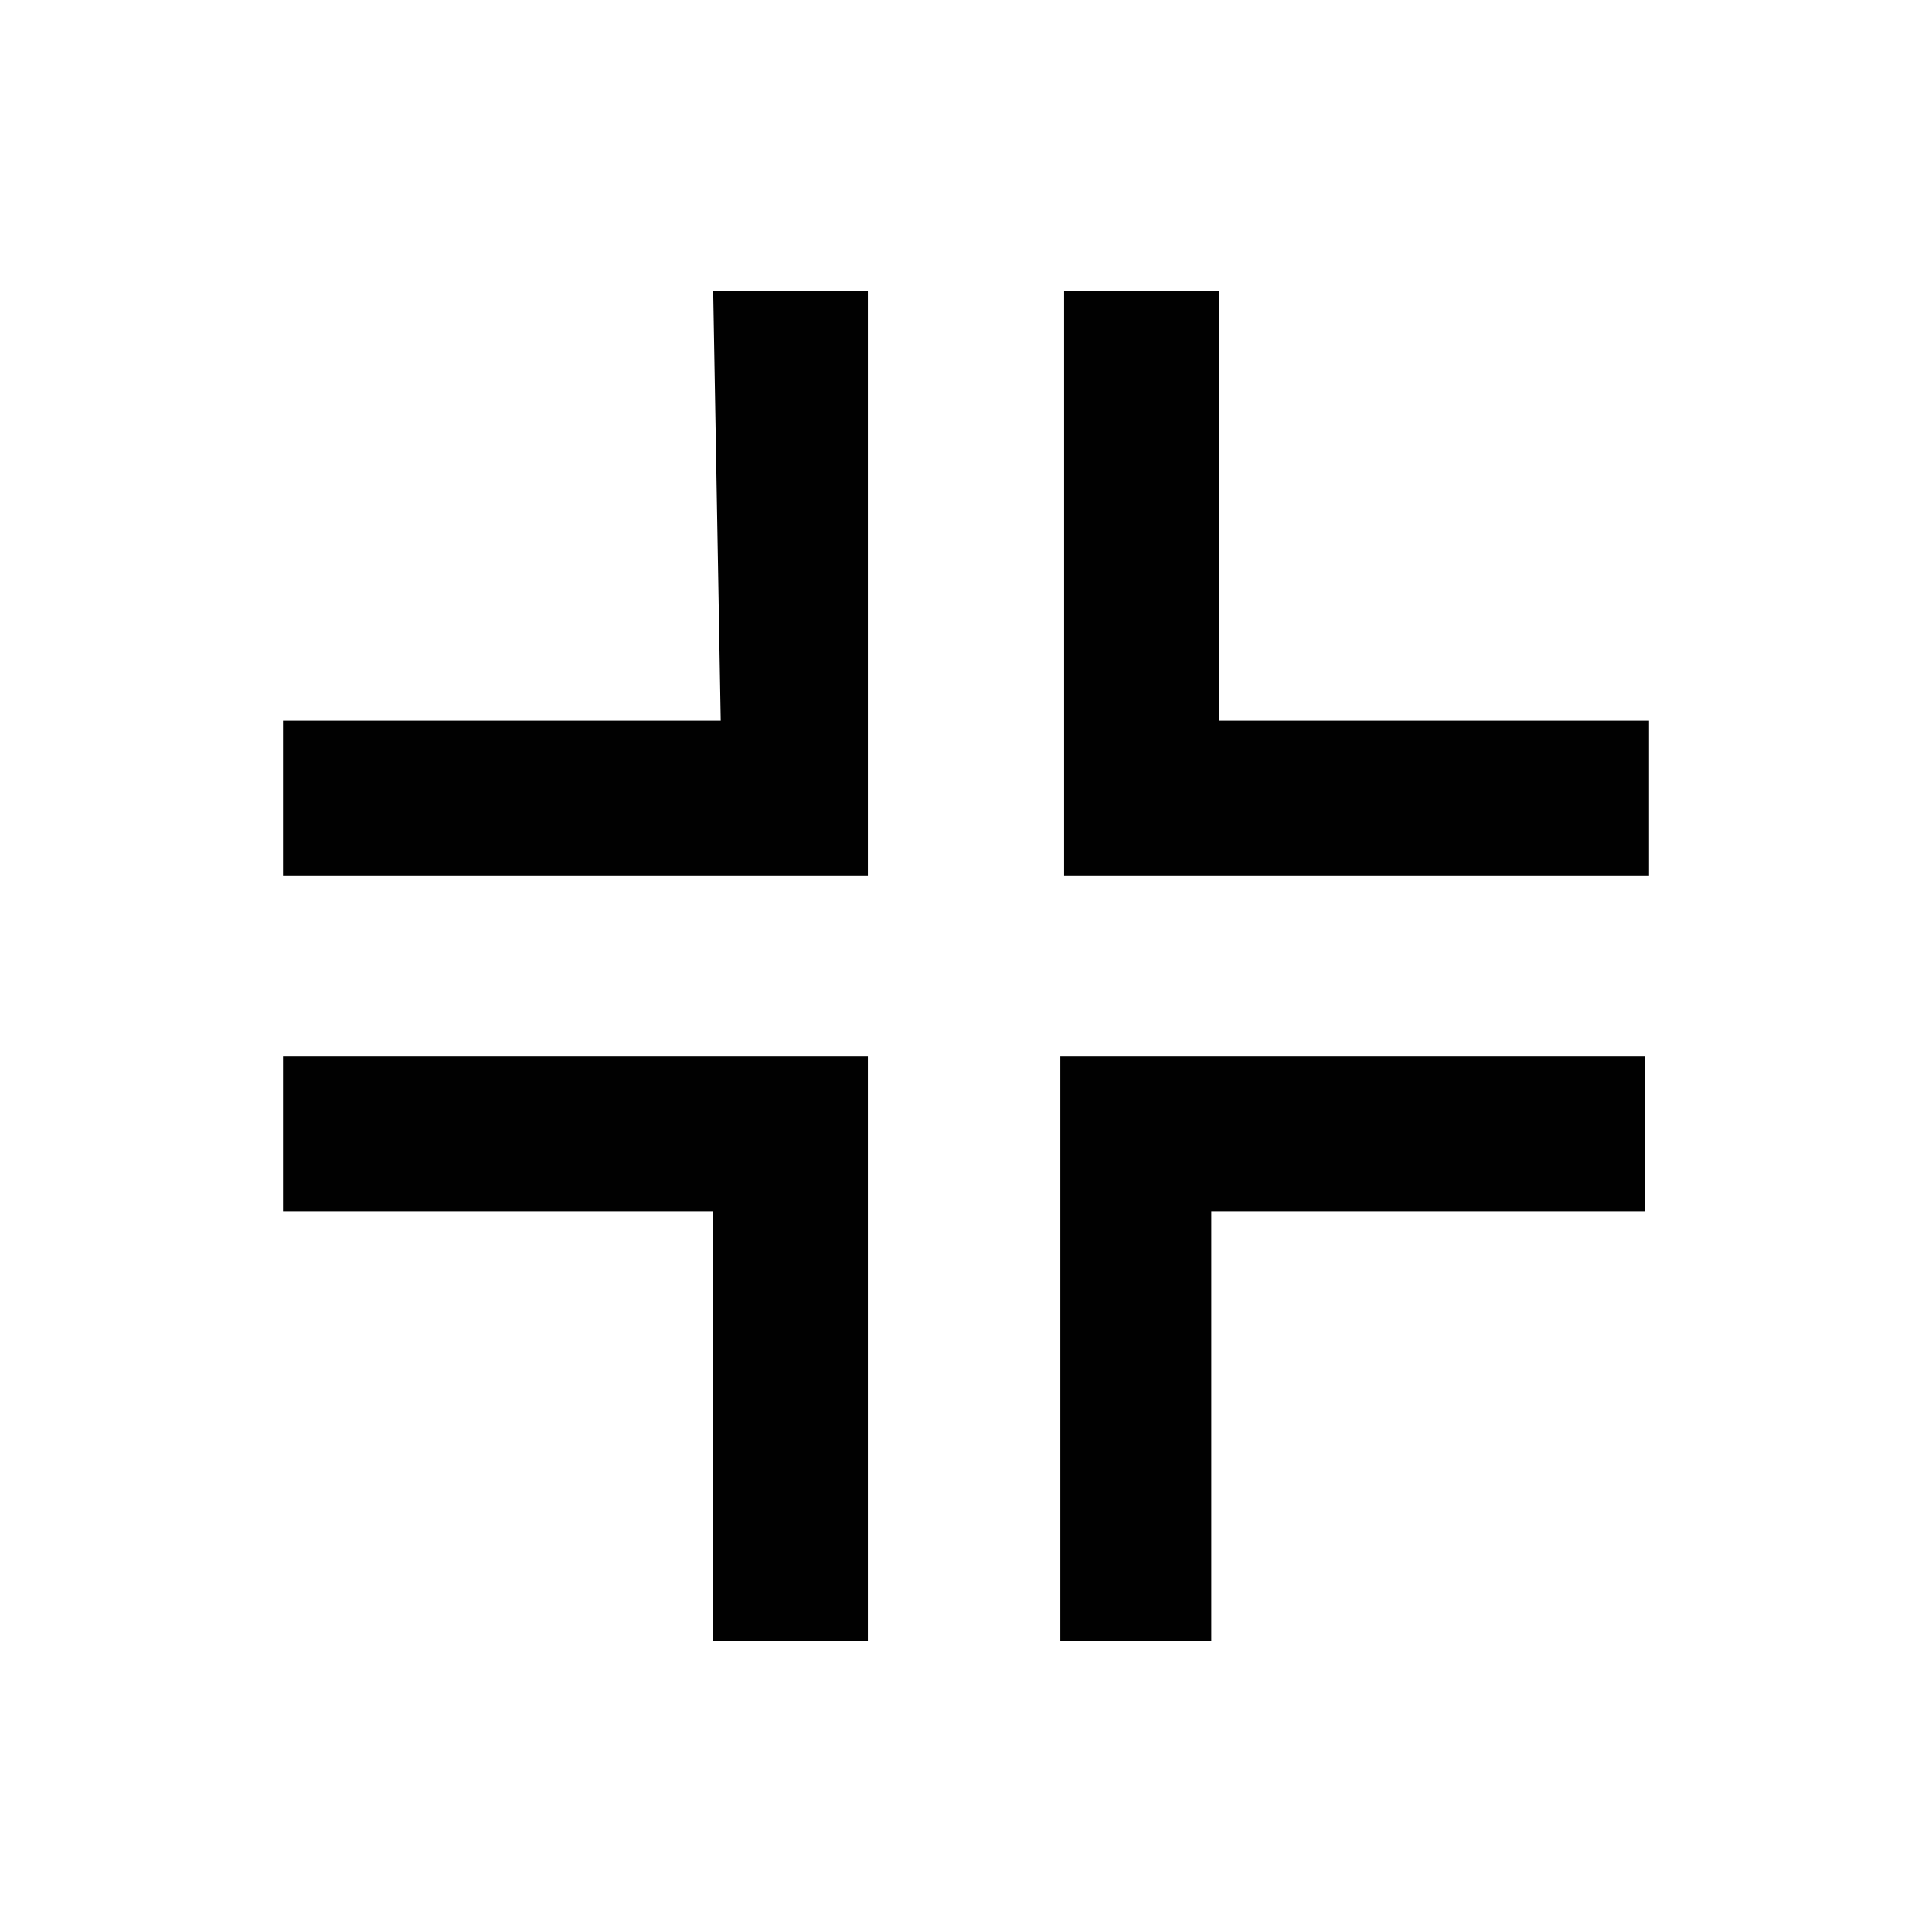 <?xml version="1.0" encoding="utf-8"?>
<!-- Generator: Adobe Illustrator 19.0.0, SVG Export Plug-In . SVG Version: 6.00 Build 0)  -->
<svg version="1.1" xmlns="http://www.w3.org/2000/svg" xmlns:xlink="http://www.w3.org/1999/xlink" x="0px" y="0px"
	 viewBox="0 0 512 512" style="enable-background:new 0 0 512 512;" xml:space="preserve">
<style type="text/css">
	.st0{fill:#010101;}
</style>
<g id="Guide">
	<path class="st0" d="M191,191H75v41h155V77h-41L191,191z M321,321h115v-41H281v155h40V321z M189,321v114h41V280H75v41H189z
		 M323,191V77h-41v155h155v-41H323z"/>
</g>
<g id="Crosshair">
</g>
</svg>
